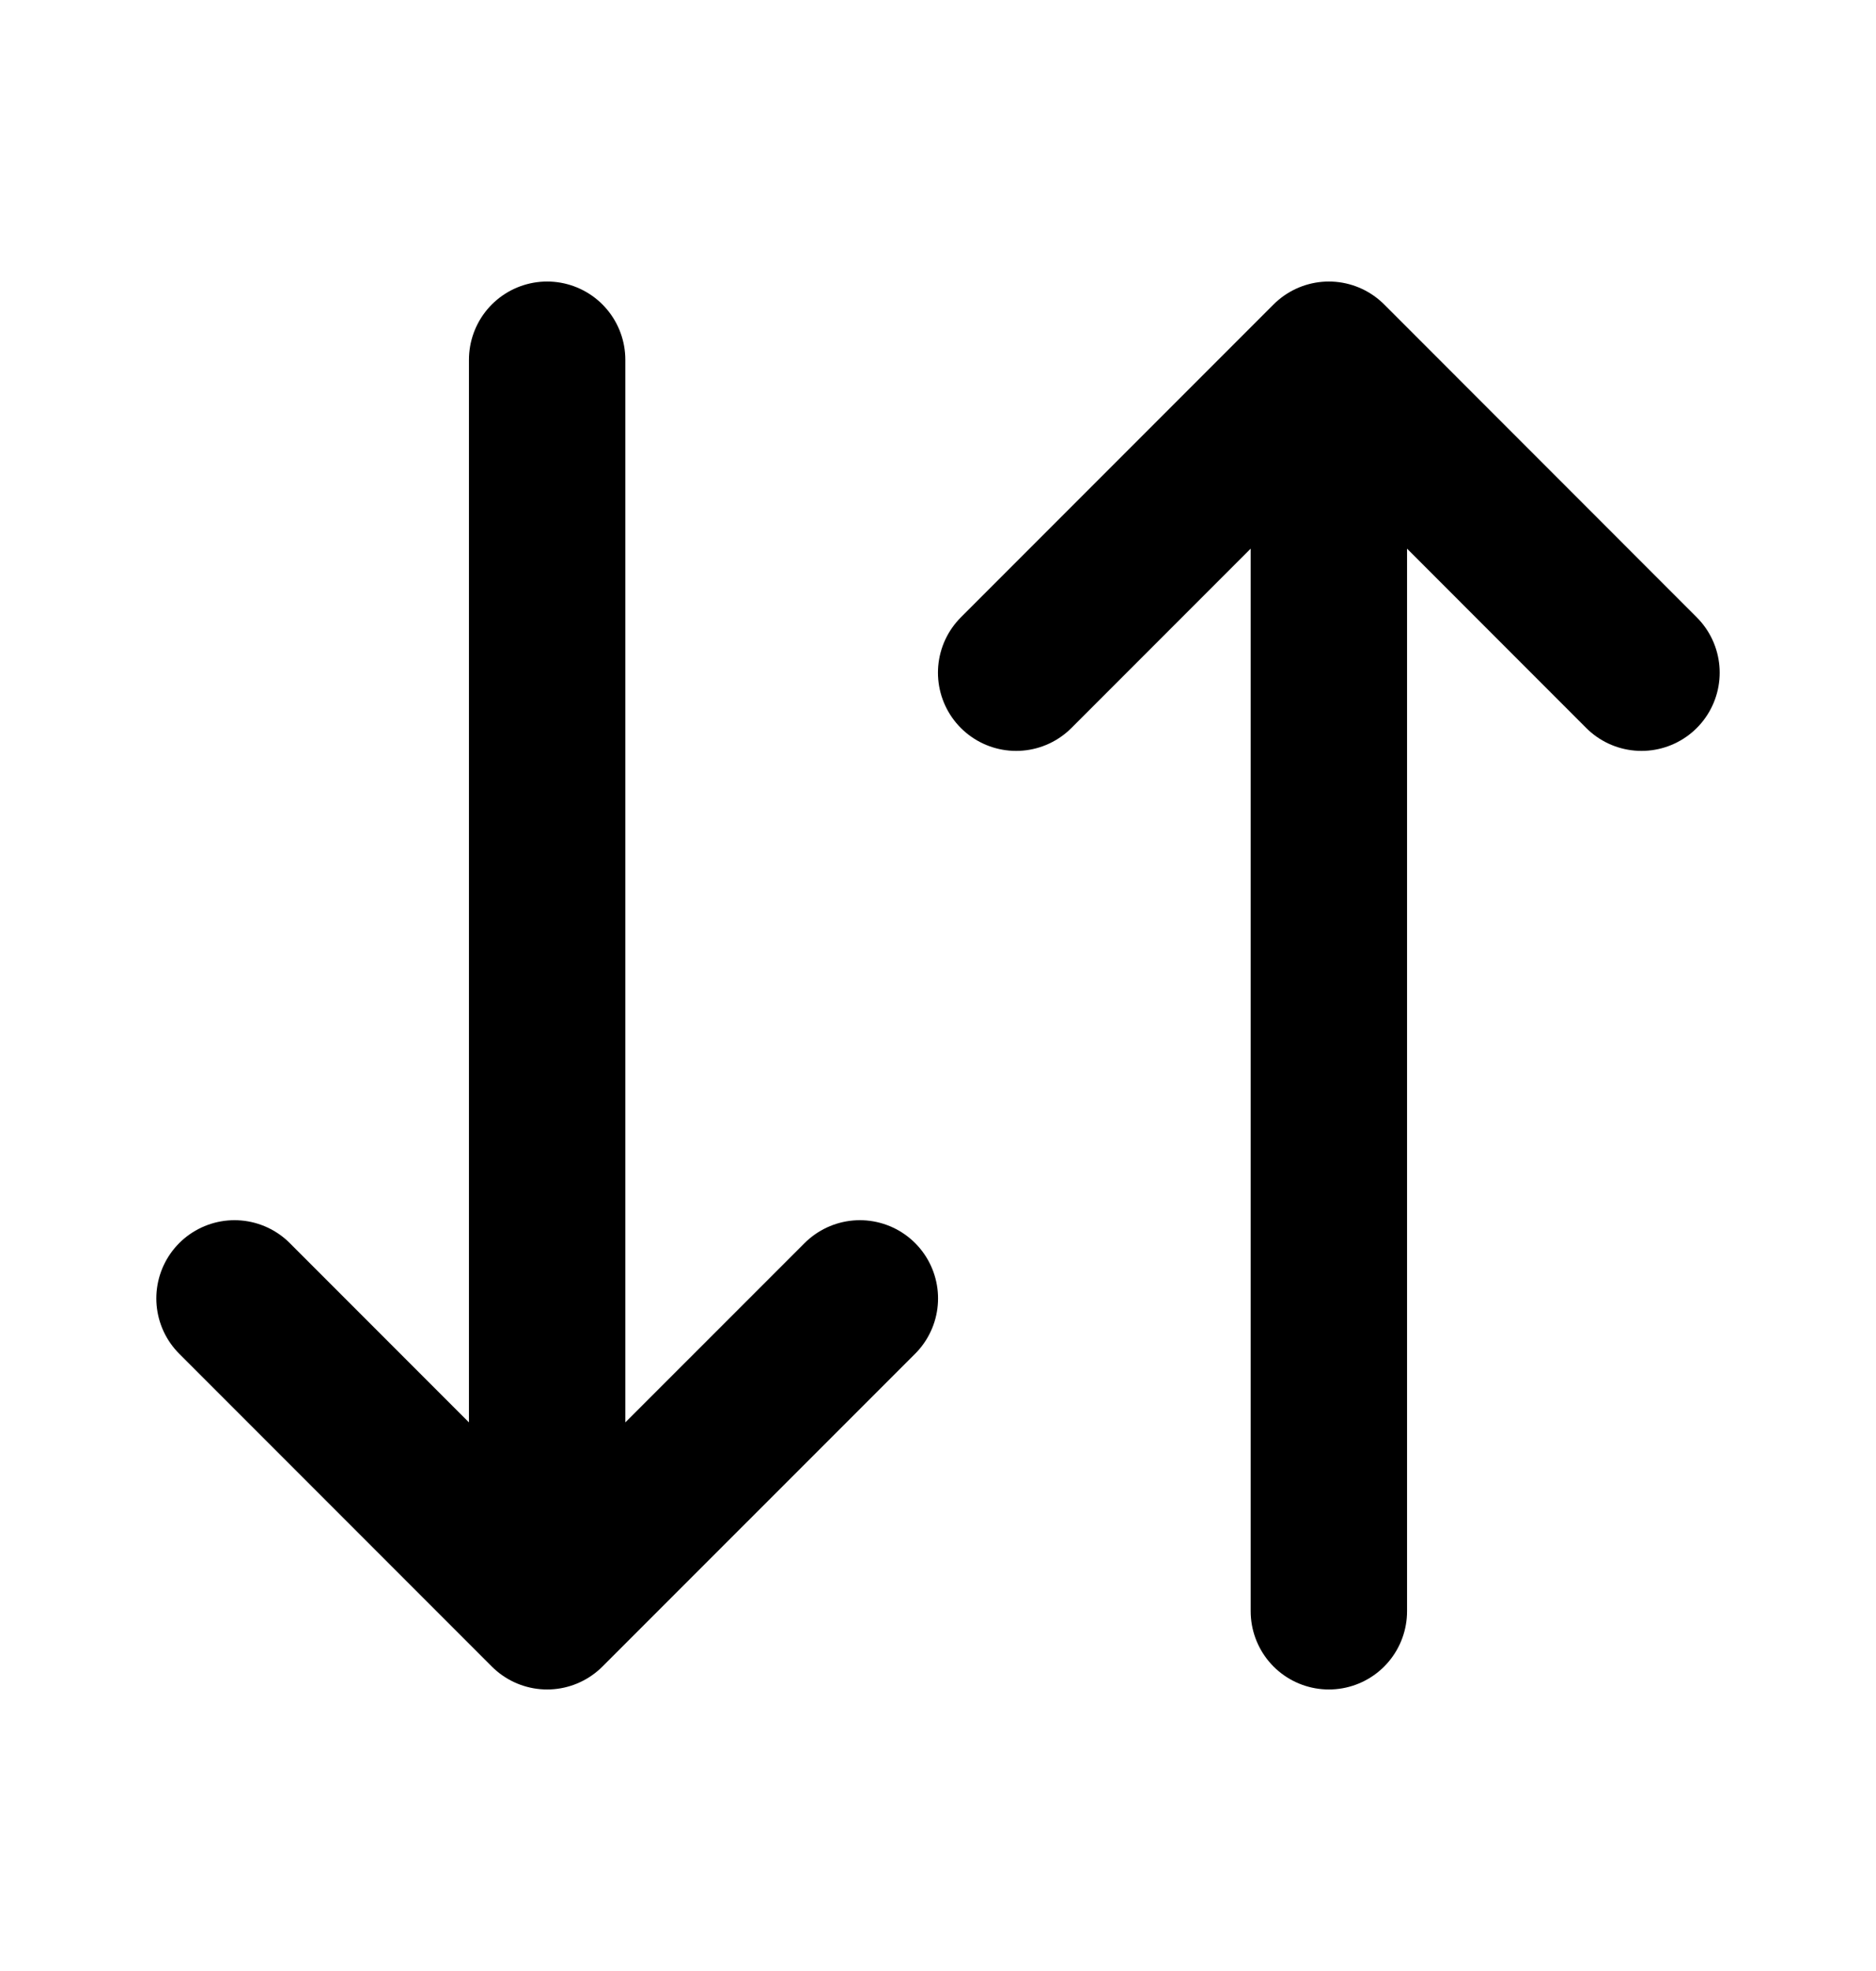 <svg width="20" height="21" viewBox="0 0 20 21" fill="none" xmlns="http://www.w3.org/2000/svg">
<path d="M5.833 3.833V17.167M5.833 17.167L2.5 13.834M5.833 17.167L9.167 13.834M14.167 17.167V3.833M14.167 3.833L10.833 7.167M14.167 3.833L17.5 7.167" stroke="#344054" style="stroke:#344054;stroke:color(display-p3 0.204 0.251 0.329);stroke-opacity:1;" stroke-width="1.667" stroke-linecap="round" stroke-linejoin="round"/>
</svg>
